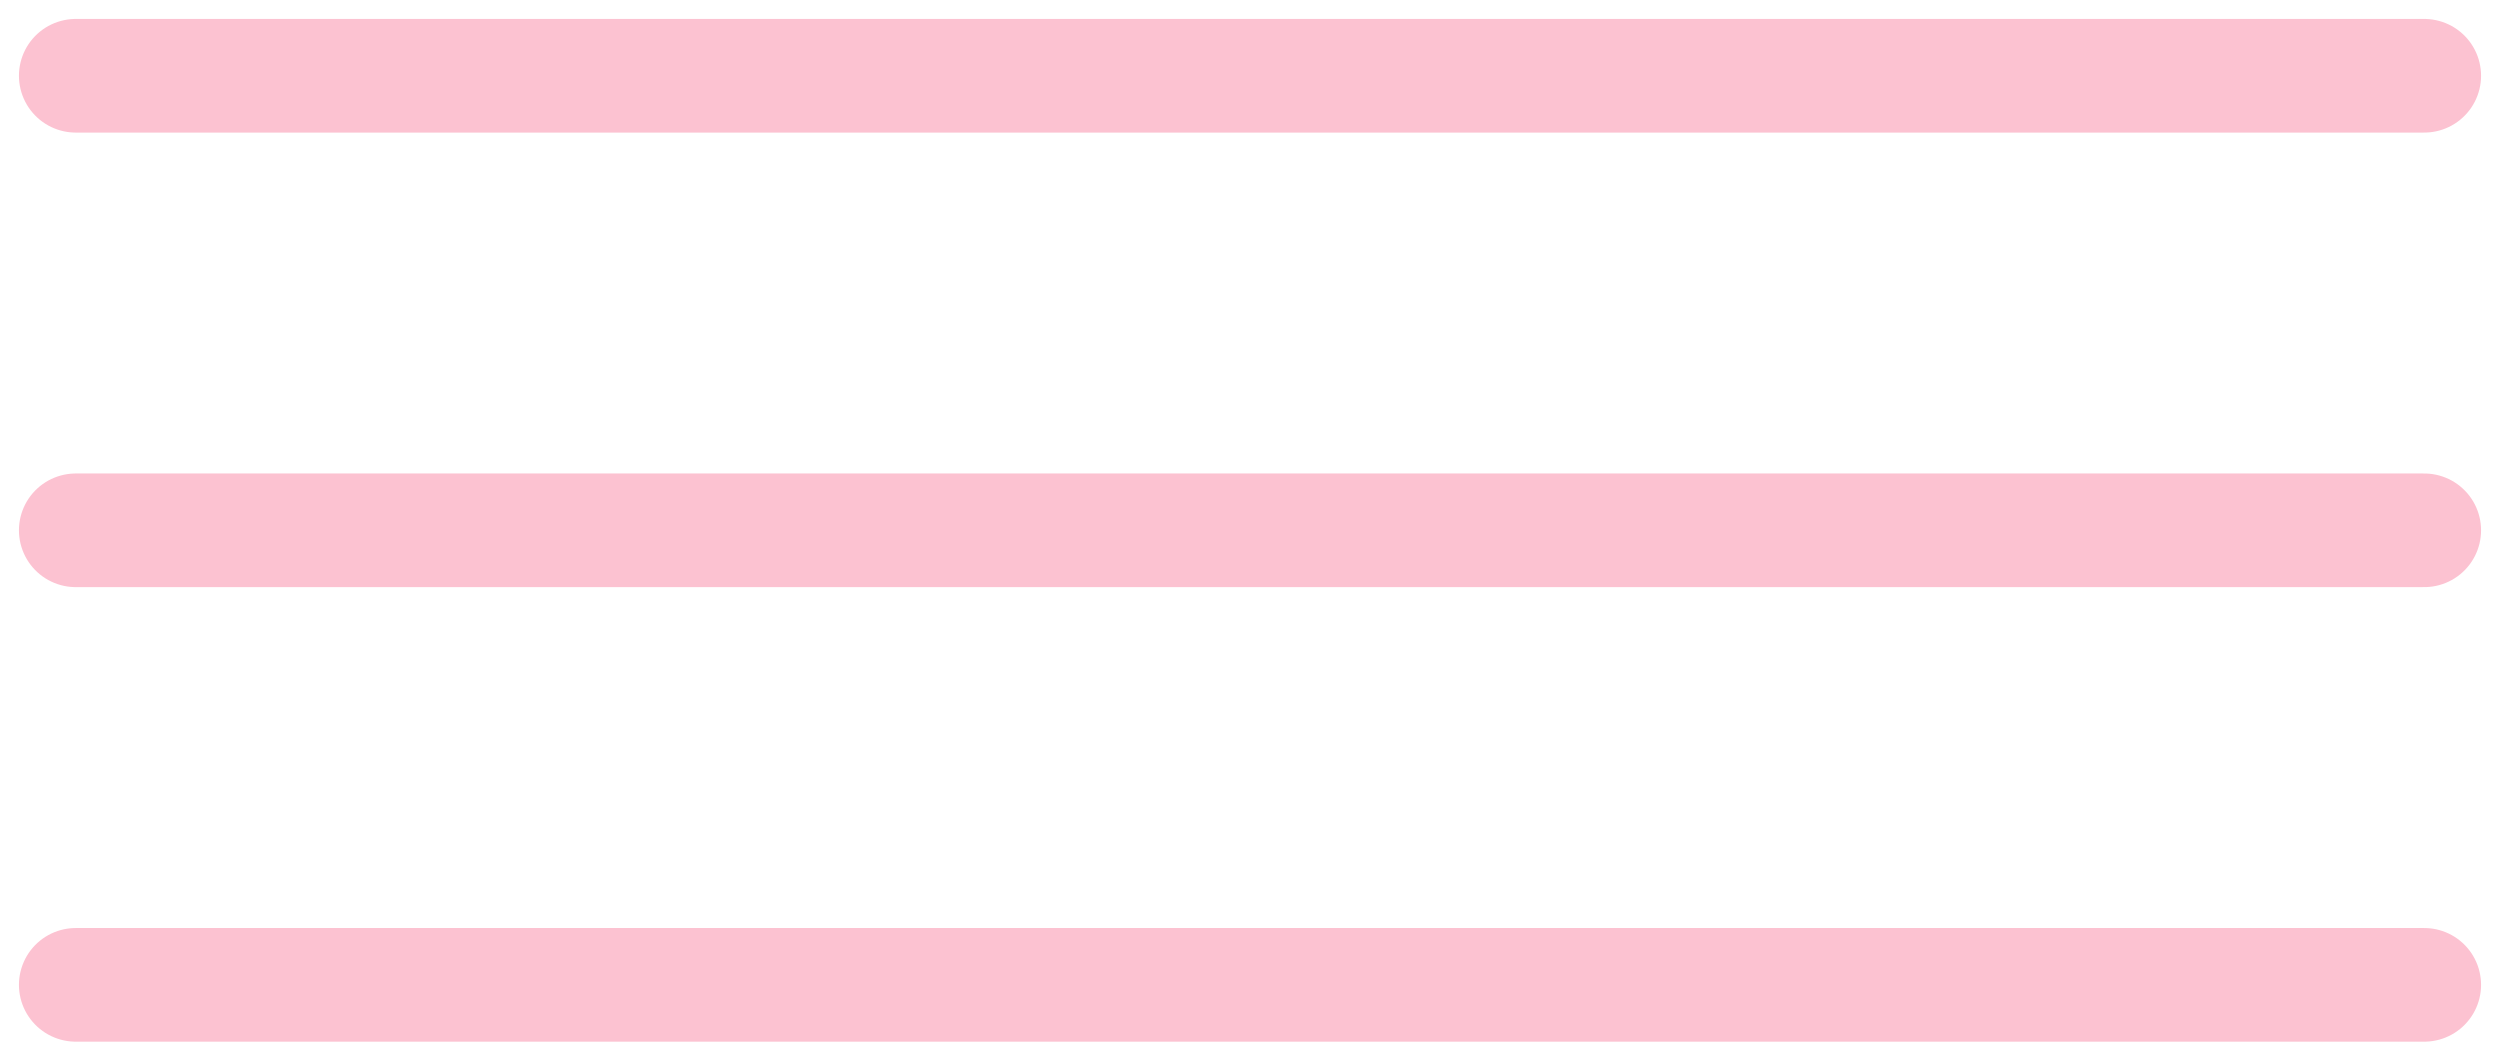 <svg width="66" height="28" viewBox="0 0 66 28" fill="none" xmlns="http://www.w3.org/2000/svg">
<path d="M2 2H64M2 14H64M2 26H64" stroke="#FCC2D1" stroke-width="3" stroke-miterlimit="10" stroke-linecap="round"/>
</svg>
